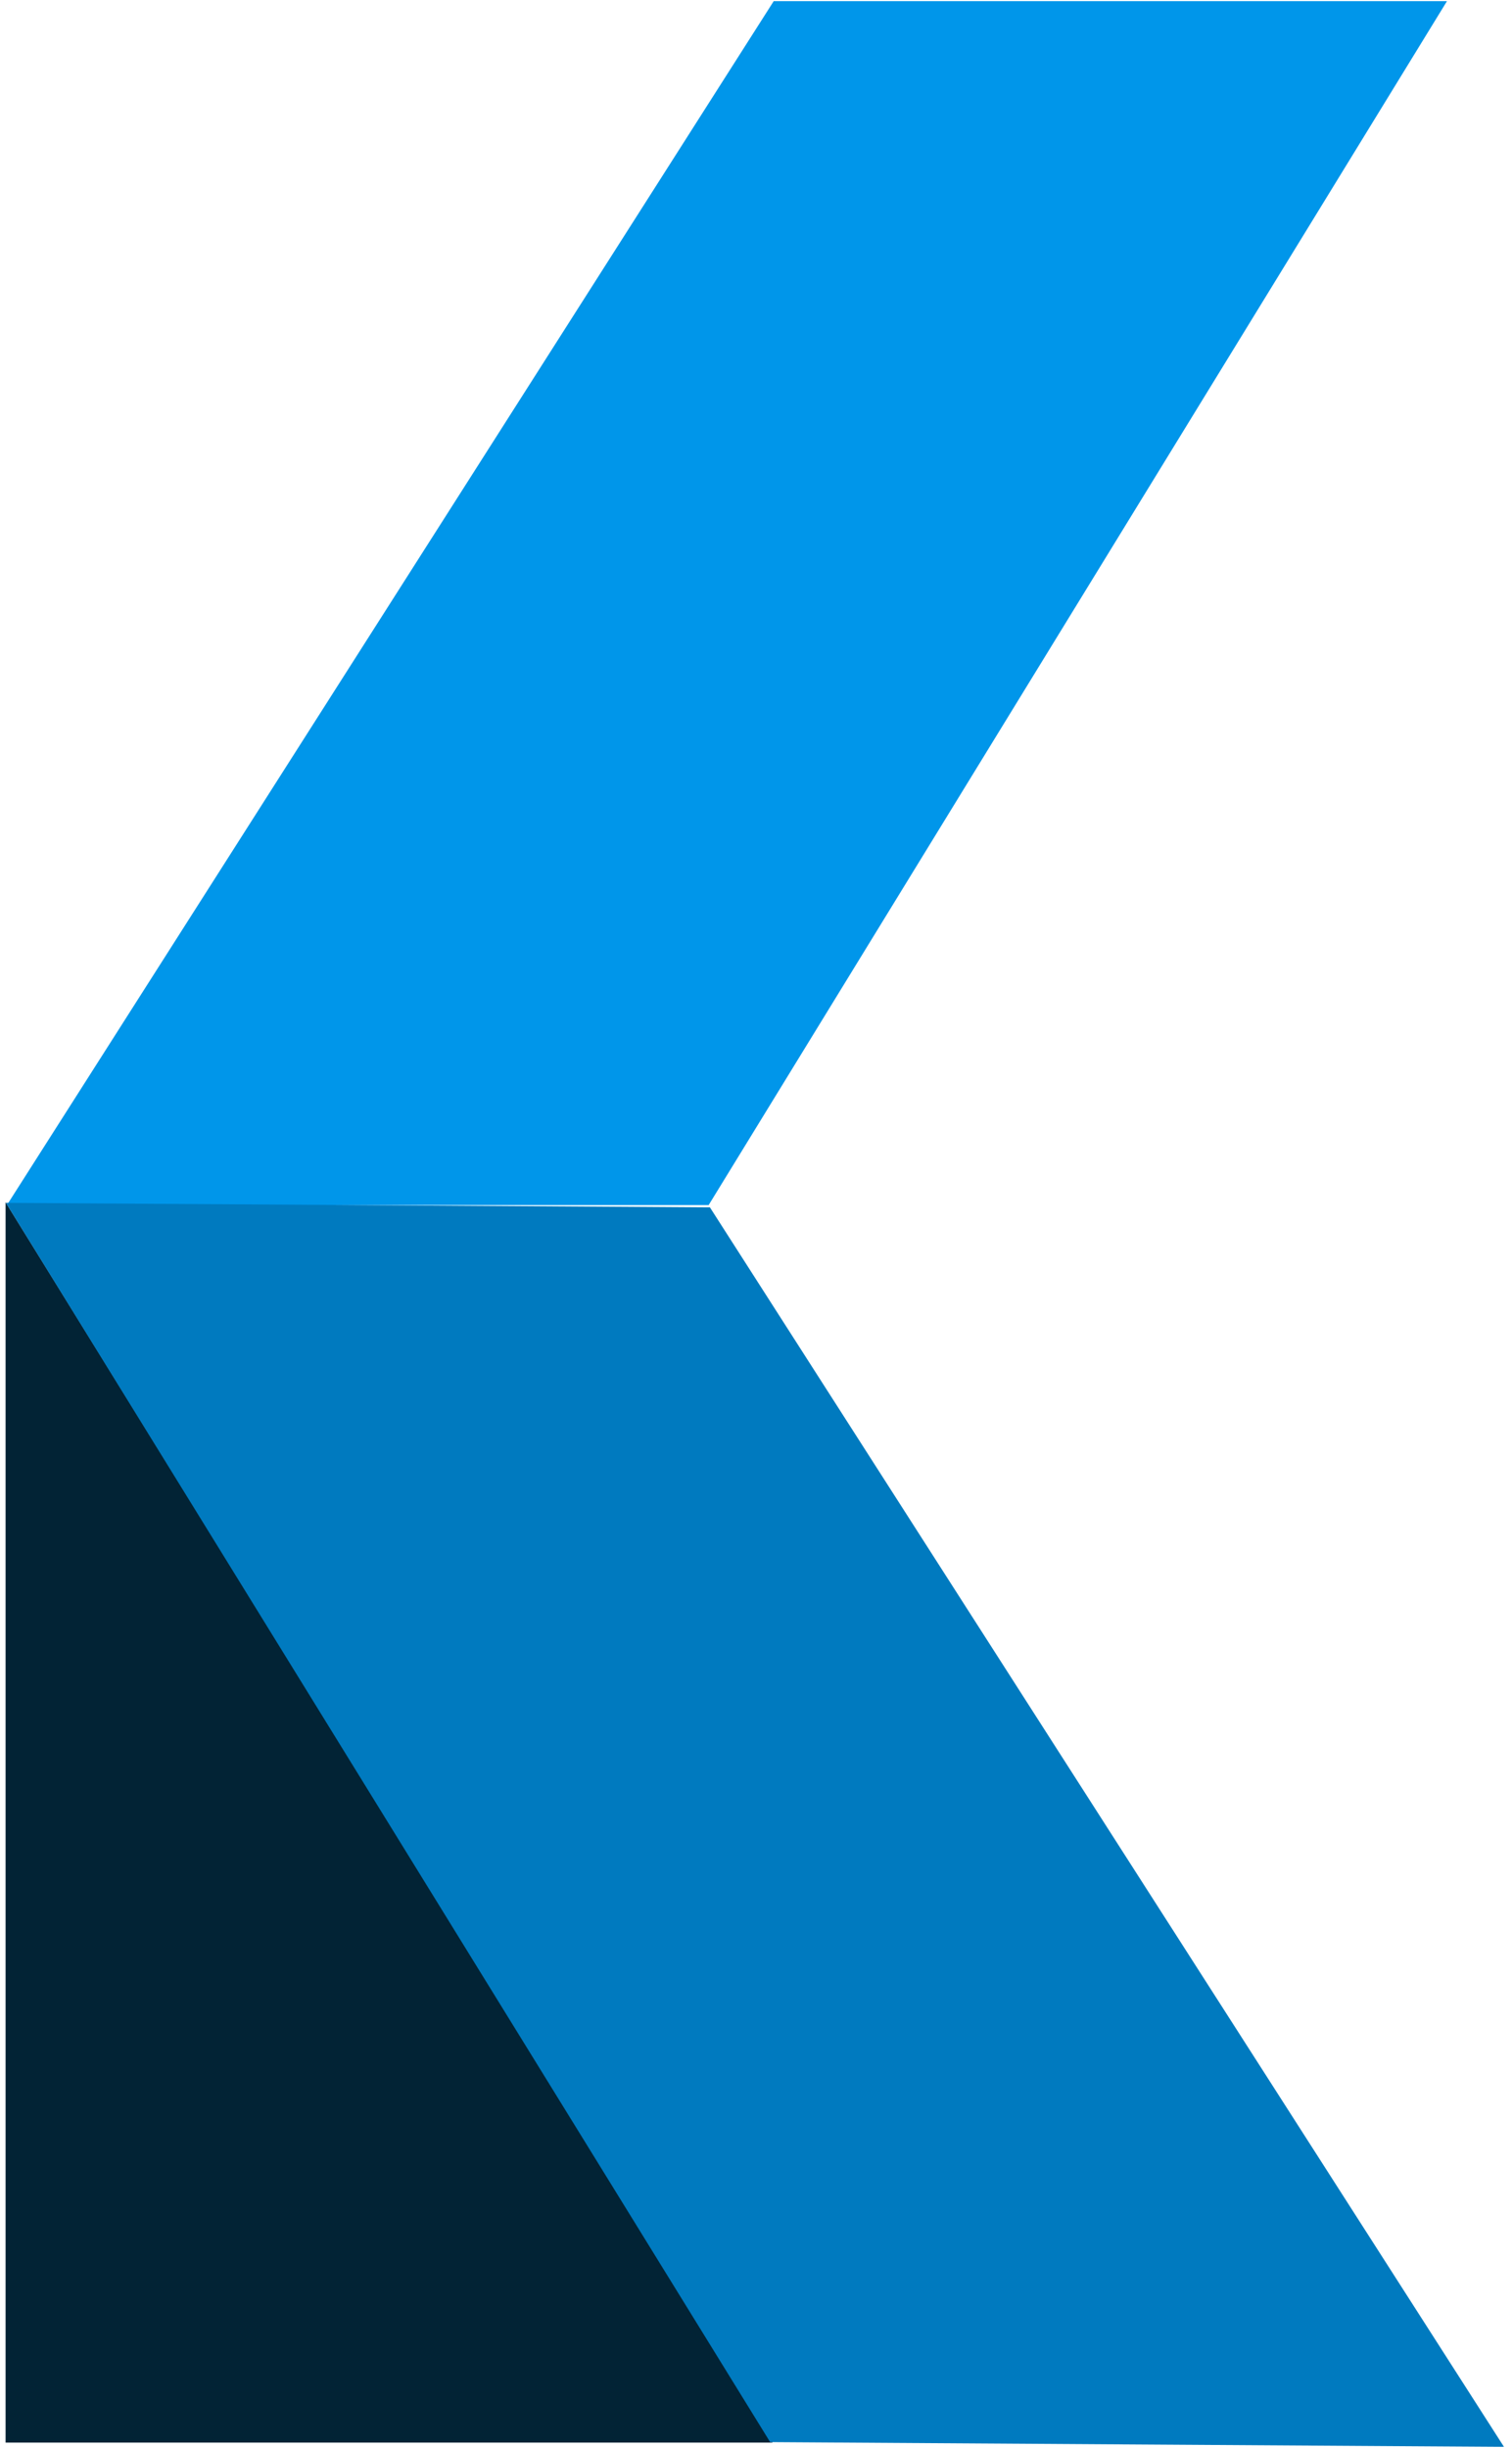 <svg width="677" height="1096" viewBox="0 0 677 1096" fill="none" xmlns="http://www.w3.org/2000/svg">
<path d="M345 1093L3 540V1093H345Z" fill="#022335" stroke="#022335"/>
<path d="M647 1H346.713L175.357 270L4 539H317.015L647 1Z" fill="#0096EA" stroke="#0096EA"/>
<path d="M3.54 539L317.596 541.016L495.04 817.957L672.484 1094.9L345.116 1092.8L3.54 539Z" fill="#007ABF" stroke="#007ABF"/>
</svg>
